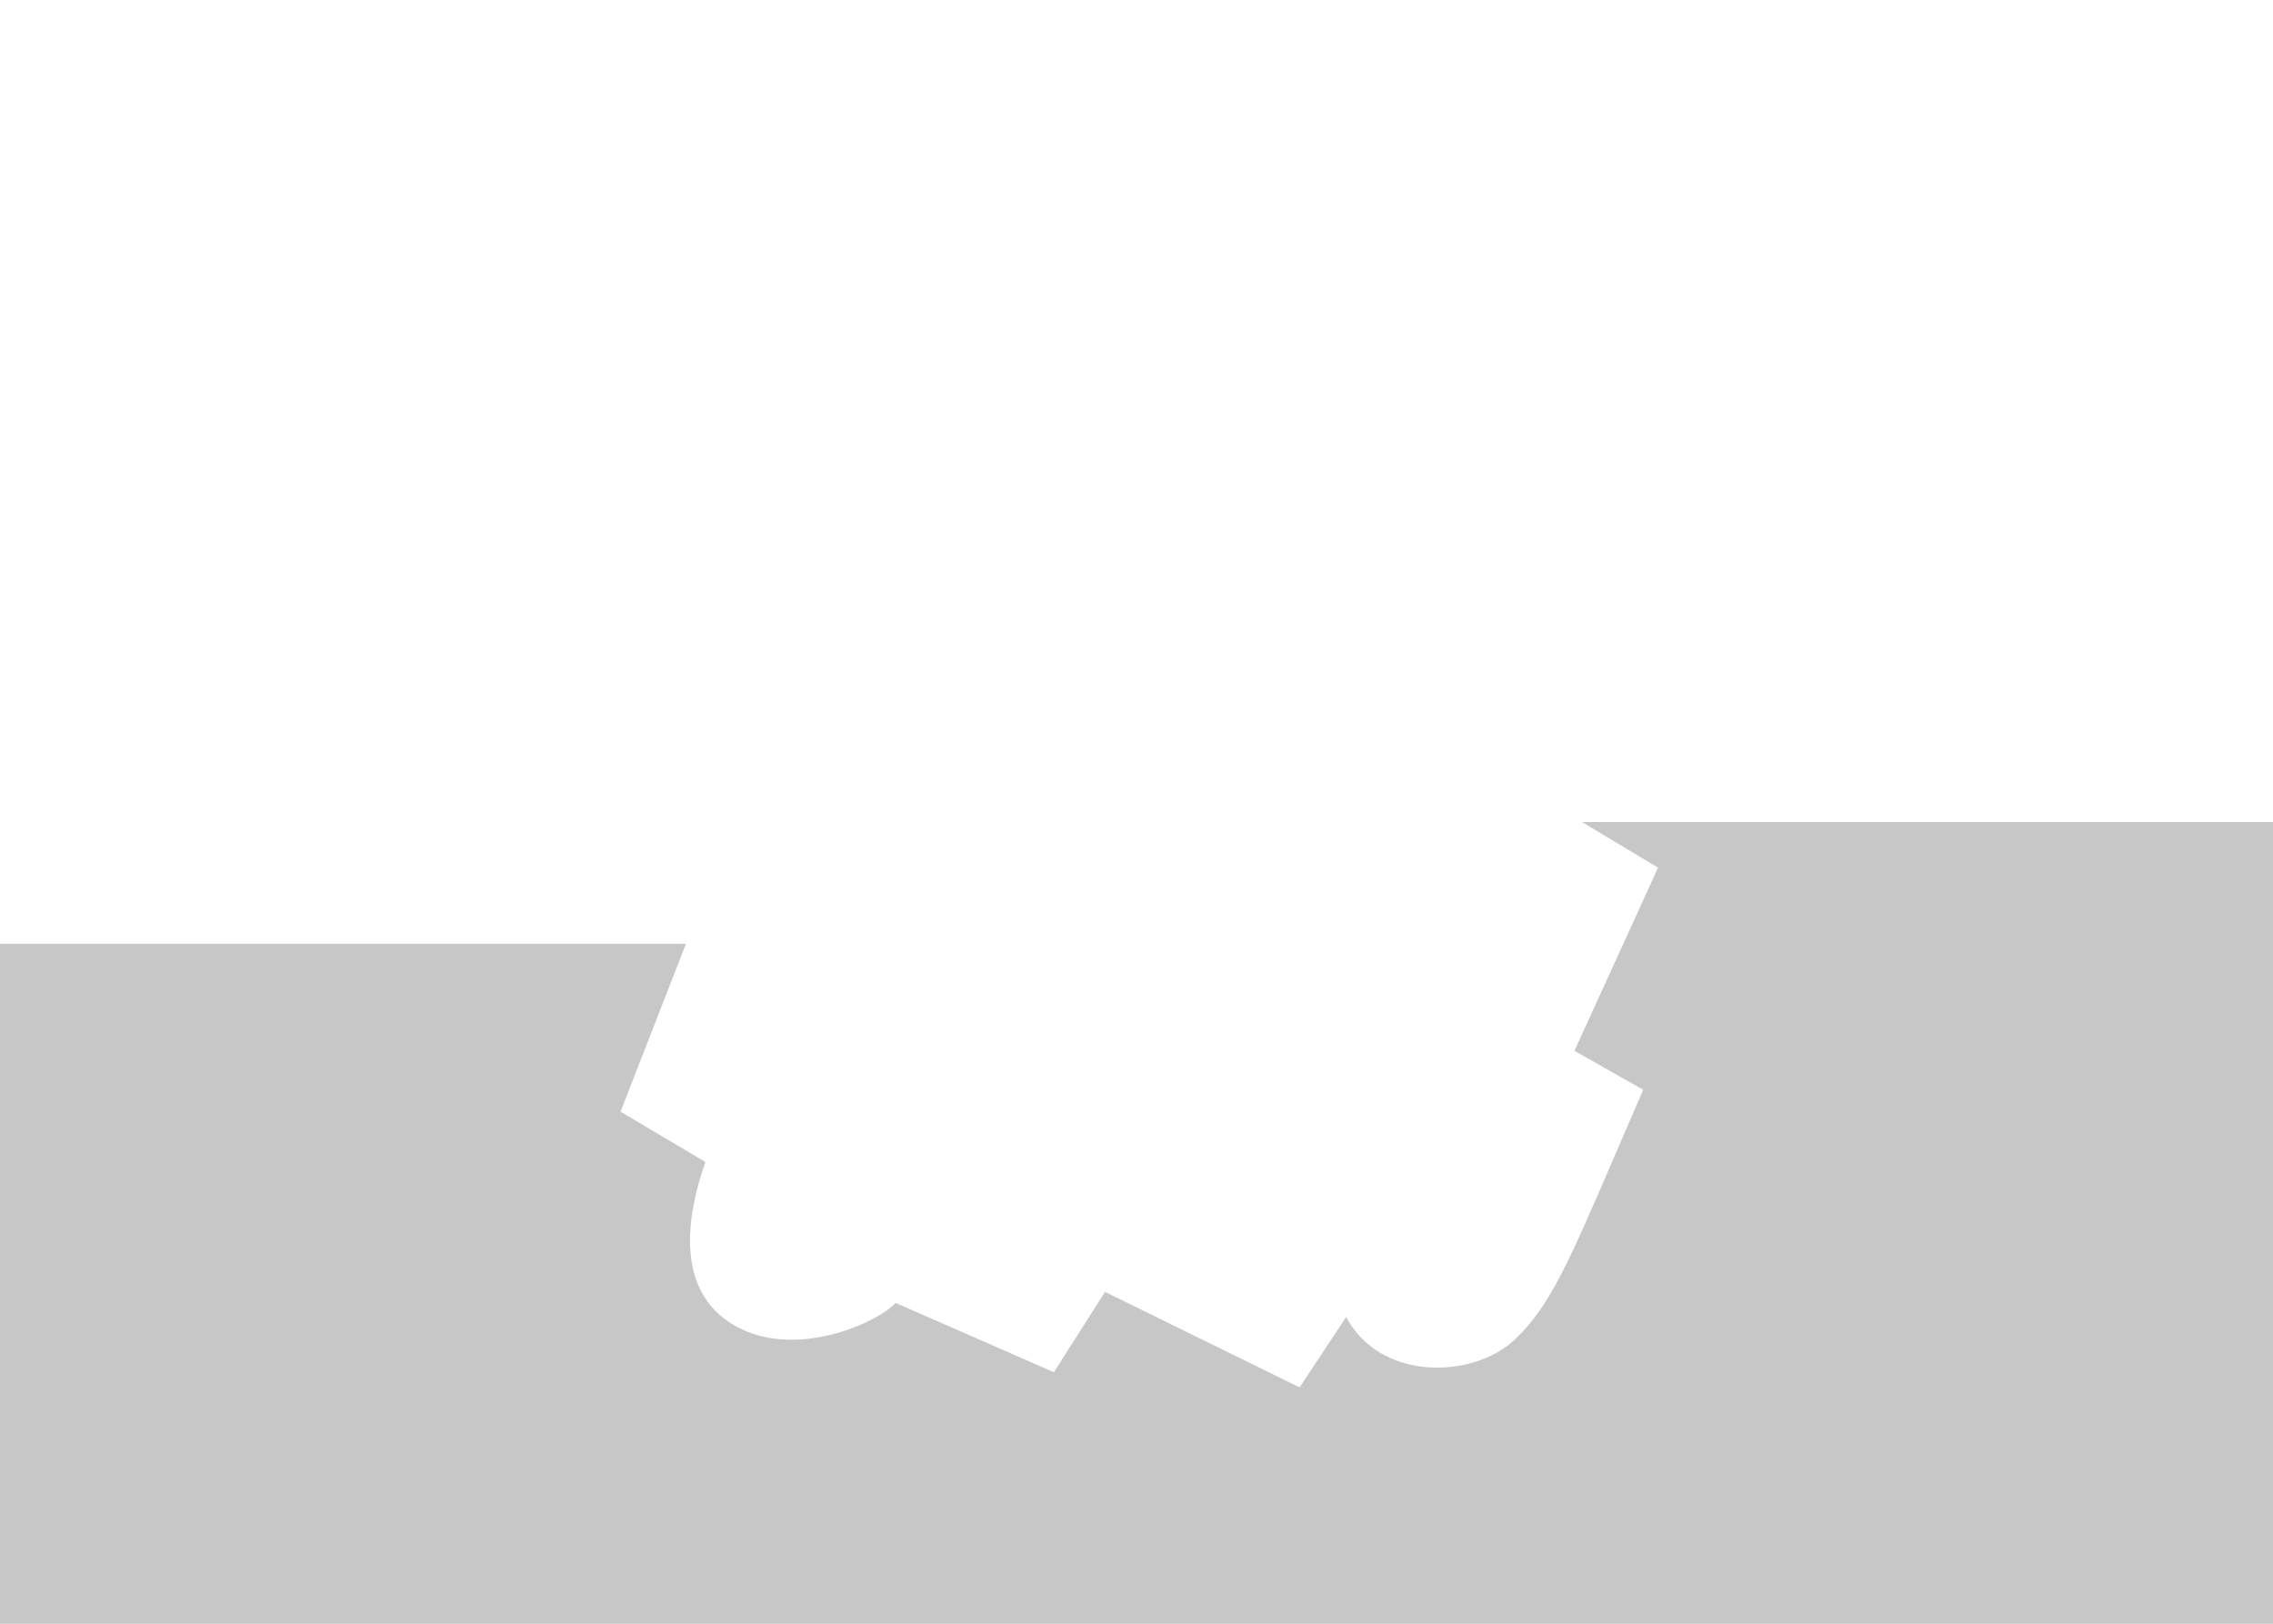 <svg width="1120" height="800" viewBox="0 0 1120 800" fill="none" xmlns="http://www.w3.org/2000/svg">
<g clip-path="url(#clip0_1547_401605)">
<path fill-rule="evenodd" clip-rule="evenodd" d="M338 465L305.758 547.708L347.568 572.504C338.326 598.755 332.329 635.934 361.83 653C391.331 670.066 431.595 652.183 441.359 641.953L519.294 676.085L544.5 636.5L640.38 683.552L663.276 648.886C680.448 680.885 725.986 679.181 746.274 660.112C763.59 643.836 772.852 622.33 796.268 567.959C800.285 558.631 804.719 548.335 809.682 536.932L775.793 517.733L817 427.479L779.698 405.105C779.705 405.07 779.711 405.035 779.718 405L1120 405V800L560 800H2.29435e-05L0 465L338 465Z" fill="#C7C7C7"/>
</g>
<defs>
<clipPath id="clip0_1547_401605">
<rect width="1120" height="800" fill="white"/>
</clipPath>
</defs>
</svg>
